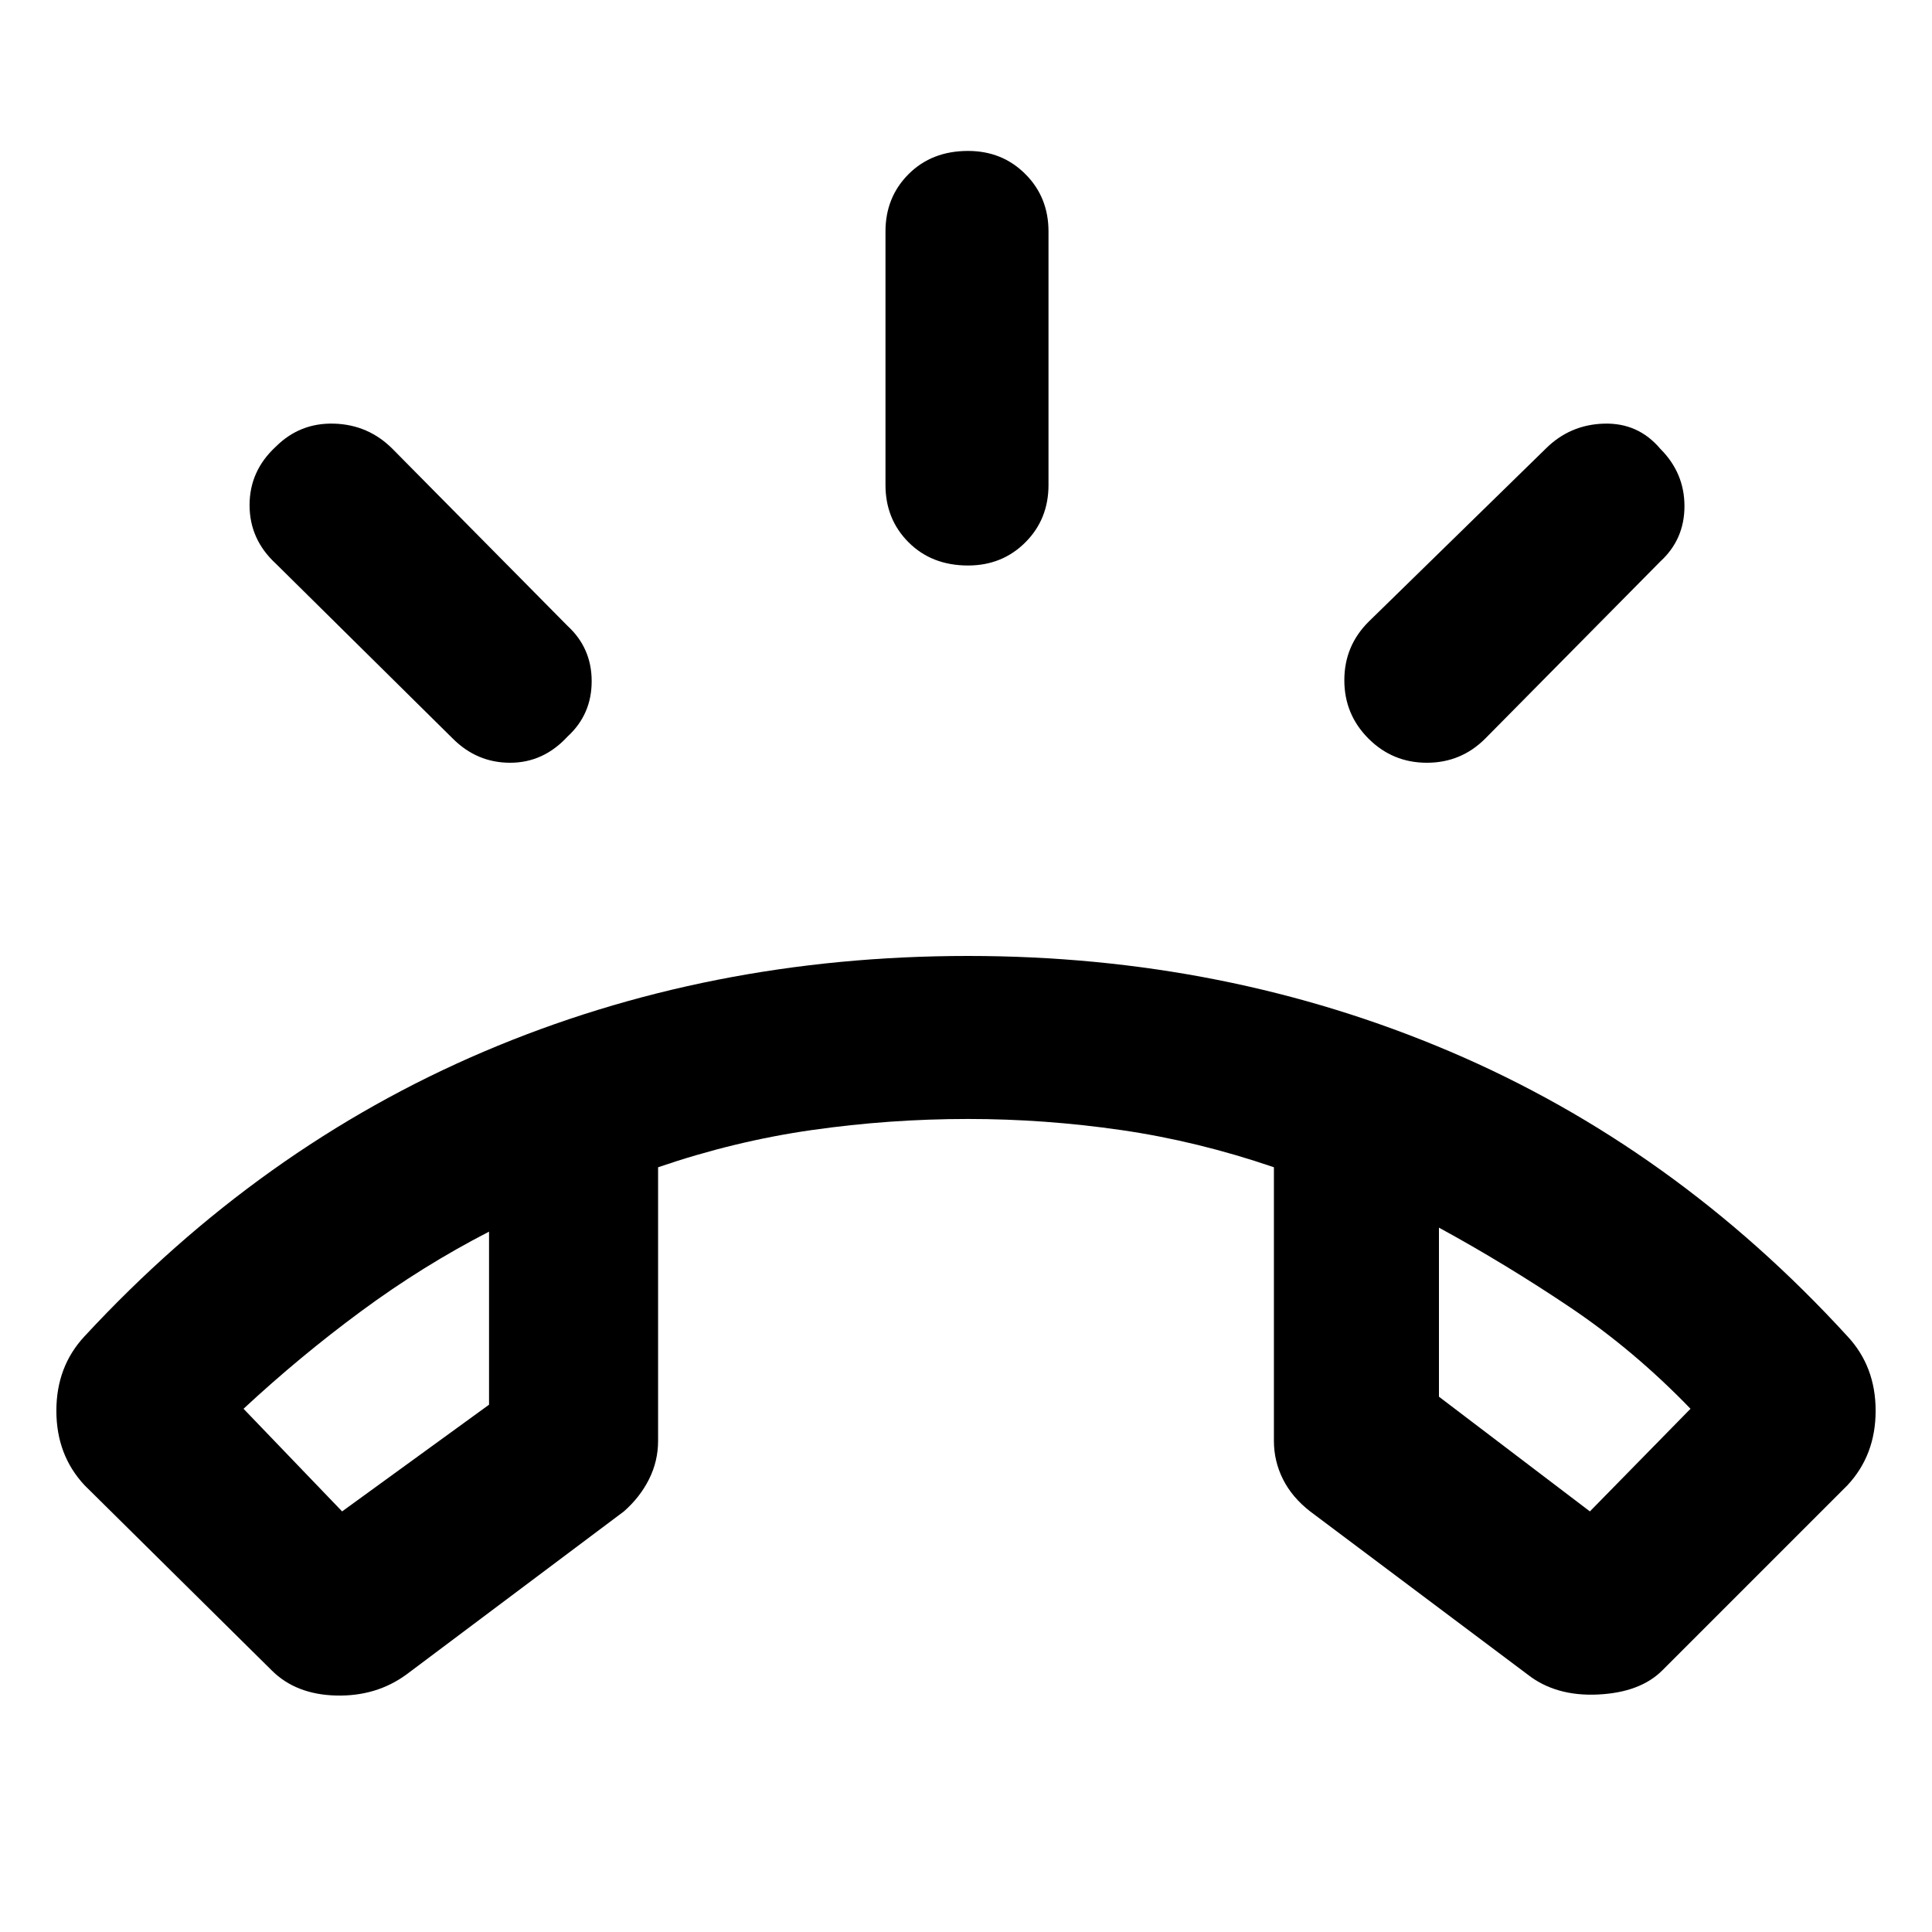 <svg xmlns="http://www.w3.org/2000/svg" height="40" width="40"><path d="M5.625 34.583 1.75 30.75Q1.167 30.125 1.167 29.208Q1.167 28.292 1.75 27.667Q5.375 23.75 10.021 21.771Q14.667 19.792 20.042 19.792Q25.375 19.792 30.021 21.771Q34.667 23.75 38.25 27.667Q38.833 28.292 38.833 29.208Q38.833 30.125 38.25 30.75L34.417 34.583Q33.958 35.042 33.083 35.083Q32.208 35.125 31.625 34.667L27.125 31.292Q26.75 31 26.562 30.625Q26.375 30.25 26.375 29.833V24.167Q24.792 23.625 23.208 23.396Q21.625 23.167 20.042 23.167Q18.417 23.167 16.812 23.396Q15.208 23.625 13.625 24.167V29.833Q13.625 30.25 13.438 30.625Q13.25 31 12.917 31.292L8.417 34.667Q7.792 35.125 6.958 35.104Q6.125 35.083 5.625 34.583ZM7.083 31.292 10.125 29.083V25.5Q8.75 26.208 7.479 27.146Q6.208 28.083 5.042 29.167ZM32.917 31.292 35 29.167Q33.833 27.958 32.5 27.062Q31.167 26.167 29.792 25.417V28.917ZM20.042 11.708Q19.292 11.708 18.812 11.229Q18.333 10.75 18.333 10.042V4.792Q18.333 4.083 18.812 3.604Q19.292 3.125 20.042 3.125Q20.75 3.125 21.229 3.604Q21.708 4.083 21.708 4.792V10.042Q21.708 10.75 21.229 11.229Q20.75 11.708 20.042 11.708ZM28.333 15.292Q27.833 14.792 27.833 14.083Q27.833 13.375 28.333 12.875L32 9.292Q32.5 8.792 33.208 8.771Q33.917 8.75 34.375 9.292Q34.875 9.792 34.875 10.479Q34.875 11.167 34.375 11.625L30.75 15.292Q30.25 15.792 29.542 15.792Q28.833 15.792 28.333 15.292ZM9.375 15.292 5.708 11.667Q5.167 11.167 5.167 10.458Q5.167 9.75 5.708 9.25Q6.208 8.75 6.917 8.771Q7.625 8.792 8.125 9.292L11.75 12.958Q12.25 13.417 12.25 14.104Q12.25 14.792 11.75 15.25Q11.25 15.792 10.562 15.792Q9.875 15.792 9.375 15.292ZM29.792 25.417Q29.792 25.417 29.792 25.417Q29.792 25.417 29.792 25.417ZM10.125 25.5Q10.125 25.5 10.125 25.5Q10.125 25.5 10.125 25.5Z"/></svg>